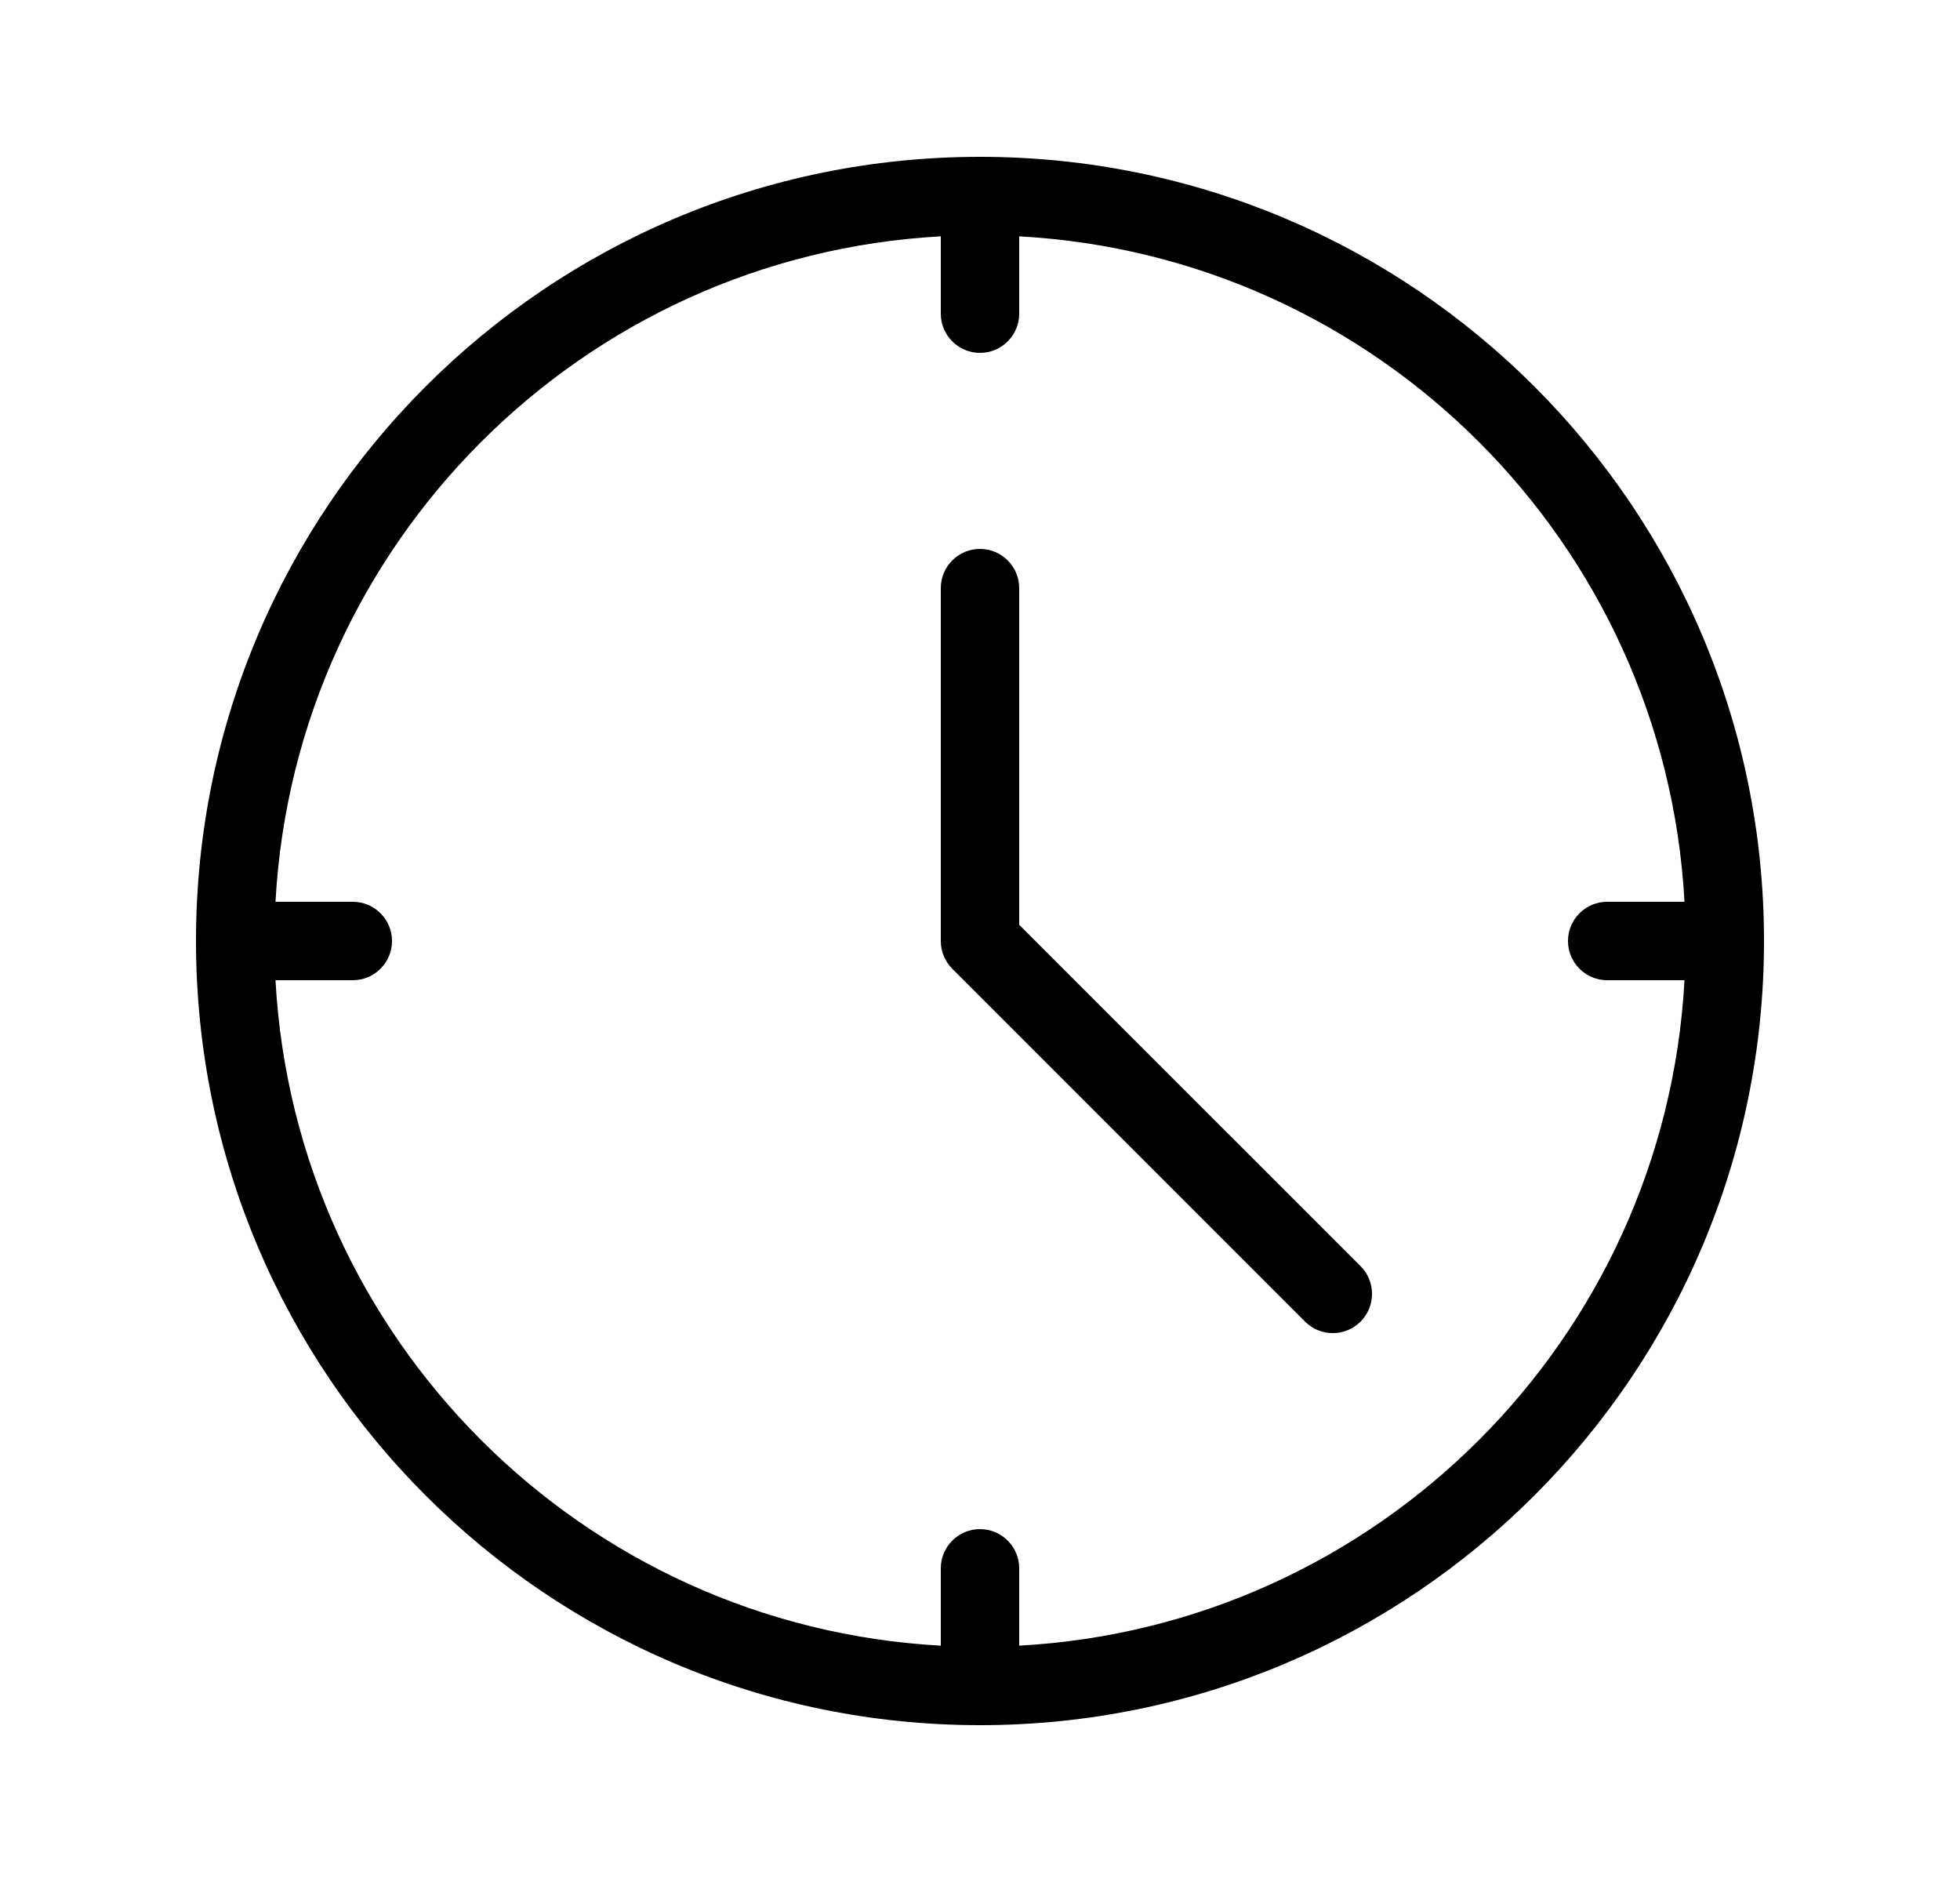 <svg width="25" height="24" viewBox="0 0 25 24" fill="none" xmlns="http://www.w3.org/2000/svg">
<path d="M13 7.5C13 7.224 12.776 7 12.5 7C12.224 7 12 7.224 12 7.5V12C12 12.133 12.053 12.26 12.146 12.354L16.646 16.854C16.842 17.049 17.158 17.049 17.354 16.854C17.549 16.658 17.549 16.342 17.354 16.146L13 11.793V7.5Z" fill="black"/>
<path fill-rule="evenodd" clip-rule="evenodd" d="M12.5 2C6.977 2 2.5 6.477 2.5 12C2.5 17.523 6.977 22 12.5 22C18.023 22 22.5 17.523 22.5 12C22.5 6.477 18.023 2 12.5 2ZM3.514 11.5C3.764 6.928 7.428 3.264 12 3.014V4C12 4.276 12.224 4.5 12.5 4.5C12.776 4.5 13 4.276 13 4V3.014C17.573 3.264 21.236 6.928 21.486 11.5H20.5C20.224 11.5 20 11.724 20 12C20 12.276 20.224 12.5 20.5 12.5H21.486C21.236 17.073 17.573 20.736 13 20.986V20C13 19.724 12.776 19.5 12.5 19.5C12.224 19.5 12 19.724 12 20V20.986C7.428 20.736 3.764 17.073 3.514 12.5H4.5C4.776 12.5 5 12.276 5 12C5 11.724 4.776 11.5 4.5 11.5H3.514Z" fill="black"/>
</svg>
